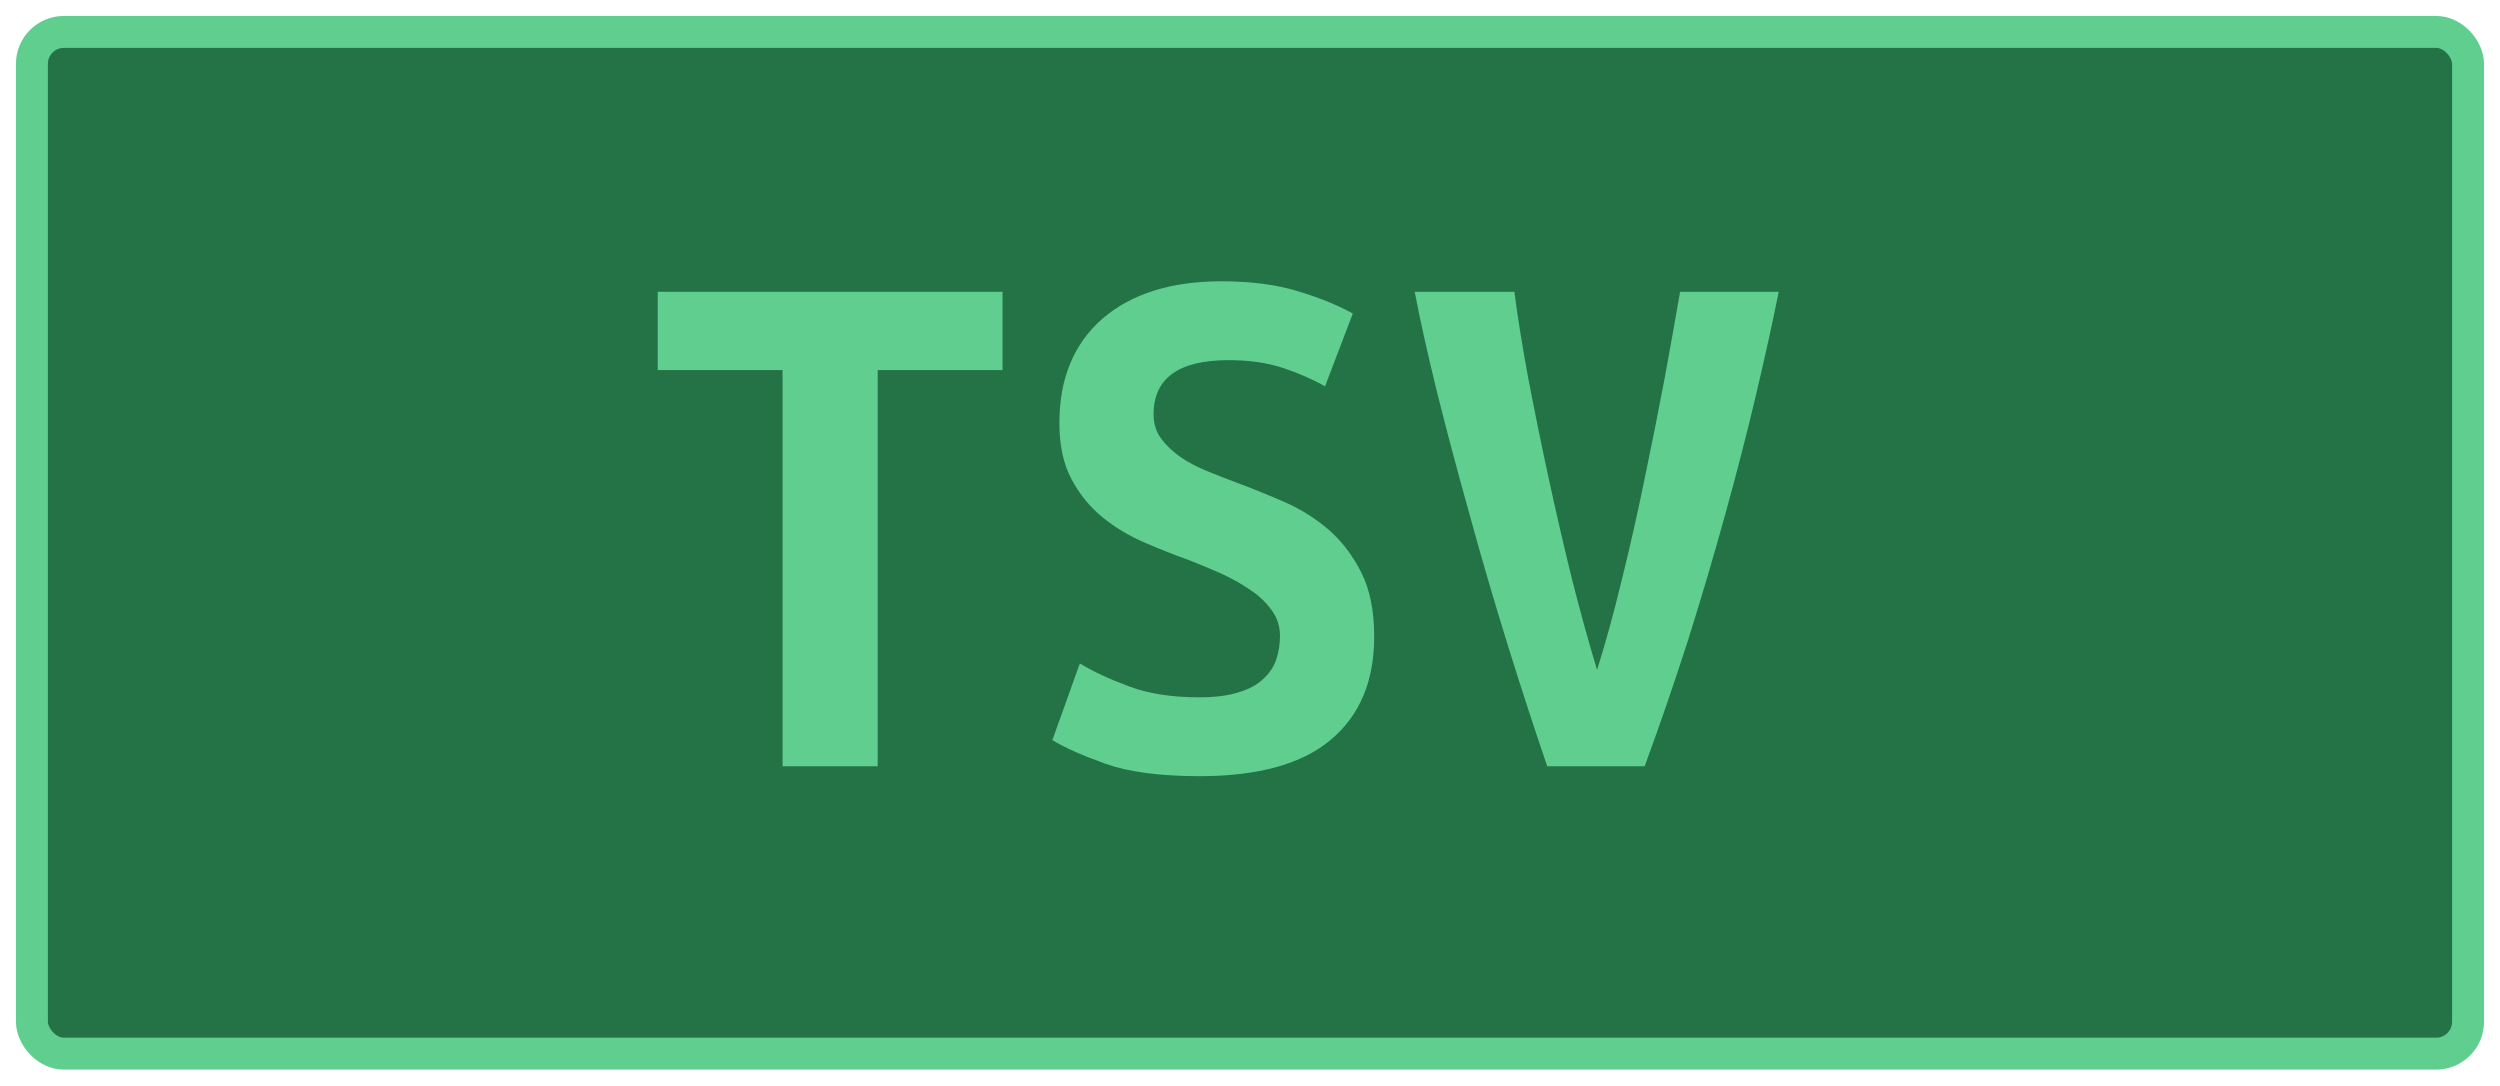 <?xml version="1.0" encoding="UTF-8"?><svg height="34" width="78.3" version="1.1" xmlns="http://www.w3.org/2000/svg"><!--Created by Josélio de S. C. Júnior - 2021 - https://github.com/joseliojunior --><rect height="32" width="76.3" rx="1" ry="1" x="1" y="1" fill="#237346" stroke="#5fce8f" stroke-width="1" /><g transform="translate(0, 12)"><path fill="#5fce8f" d="M20.60-2.86L31.40-2.86L31.40-0.41L27.49-0.41L27.49 12L24.51 12L24.51-0.41L20.60-0.41L20.60-2.86ZM37.57 9.84L37.57 9.84Q38.31 9.84 38.80 9.68Q39.30 9.53 39.58 9.25Q39.87 8.98 39.98 8.63Q40.09 8.28 40.09 7.92L40.09 7.92Q40.09 7.46 39.82 7.10Q39.56 6.74 39.15 6.47Q38.74 6.19 38.24 5.96Q37.74 5.74 37.23 5.54L37.23 5.54Q36.56 5.30 35.84 4.99Q35.12 4.68 34.53 4.20Q33.94 3.72 33.56 3.01Q33.18 2.30 33.18 1.25L33.18 1.25Q33.18-0.84 34.53-2.02Q35.89-3.19 38.26-3.19L38.26-3.19Q39.63-3.19 40.65-2.88Q41.67-2.57 42.37-2.18L42.37-2.18L41.50 0.10Q40.90-0.24 40.17-0.48Q39.44-0.72 38.48-0.72L38.48-0.72Q36.13-0.72 36.13 0.98L36.13 0.98Q36.13 1.42 36.37 1.74Q36.61 2.06 36.98 2.32Q37.35 2.57 37.82 2.76Q38.29 2.95 38.74 3.12L38.74 3.12Q39.44 3.38 40.20 3.71Q40.95 4.03 41.59 4.57Q42.22 5.11 42.63 5.92Q43.04 6.72 43.04 7.94L43.04 7.94Q43.04 10.03 41.68 11.17Q40.33 12.31 37.57 12.31L37.57 12.31Q35.72 12.31 34.62 11.92Q33.51 11.52 32.96 11.18L32.96 11.18L33.82 8.78Q34.47 9.17 35.37 9.50Q36.27 9.84 37.57 9.84ZM51.51 12L48.46 12Q47.89 10.34 47.24 8.26Q46.59 6.17 46.02 4.09Q45.44 2.02 44.98 0.17Q44.53-1.68 44.31-2.86L44.31-2.86L47.43-2.86Q47.58-1.70 47.86-0.18Q48.15 1.34 48.50 2.96Q48.85 4.58 49.24 6.16Q49.64 7.73 50.02 8.98L50.02 8.98Q50.41 7.75 50.79 6.18Q51.18 4.61 51.51 2.99Q51.85 1.37 52.14-0.17Q52.42-1.70 52.62-2.86L52.62-2.86L55.71-2.86Q55.42-1.42 55.00 0.36Q54.58 2.14 54.04 4.09Q53.50 6.05 52.86 8.08Q52.21 10.10 51.51 12L51.51 12Z"/></g></svg>